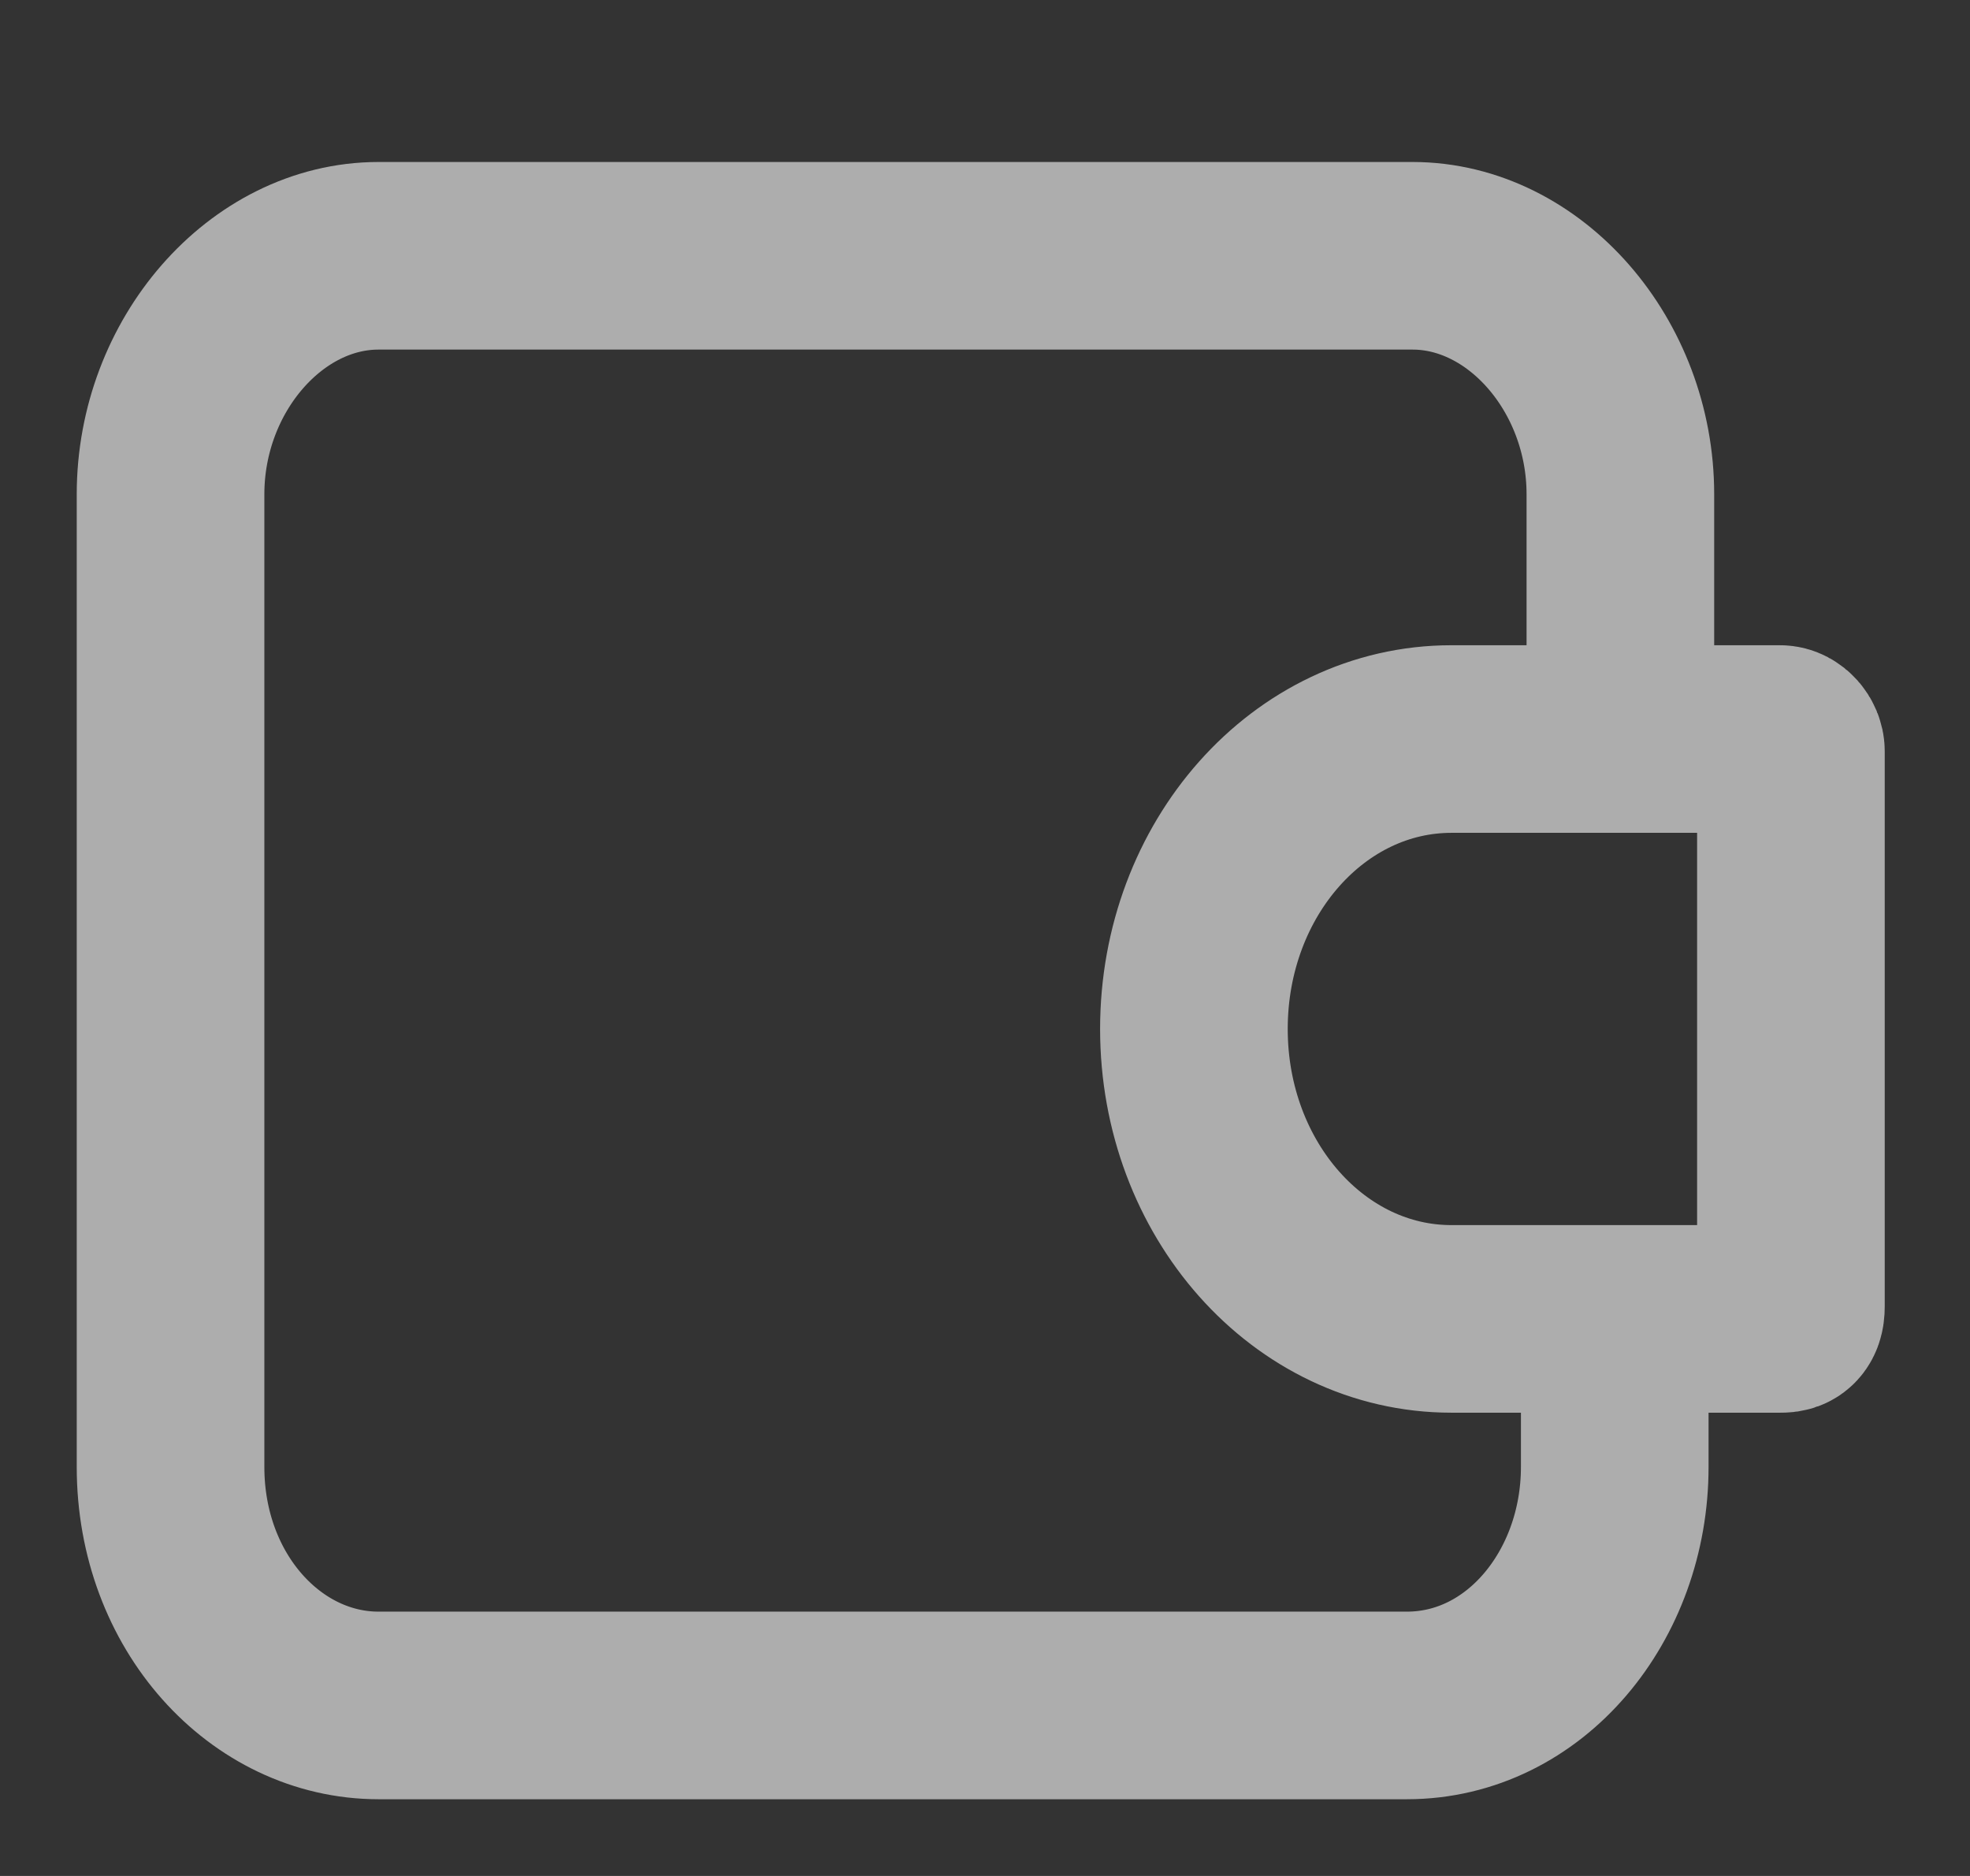 <svg xmlns="http://www.w3.org/2000/svg" width="21" height="20" viewBox="0 0 21 20" fill="none">
  <rect x="0" y="0" width="21" height="20" fill="#333333" stroke="none"/>
  <g opacity="0.6">
    <path d="M17.213 13.649V15.64C17.213 17.014 16.255 18.182 14.997 18.182H4.035C2.837 18.182 1.818 17.083 1.818 15.64V5.269C1.818 3.895 2.837 2.727 4.035 2.727H15.057C16.255 2.727 17.273 3.895 17.273 5.269V7.261" stroke="white" stroke-width="2" stroke-miterlimit="10"/>
    <path d="M18.974 14.061H15.472C13.954 14.061 12.727 12.68 12.727 10.97C12.727 9.26 13.954 7.879 15.472 7.879H18.974C19.033 7.879 19.091 7.945 19.091 8.01V13.929C19.091 14.061 19.033 14.061 18.974 14.061Z" stroke="white" stroke-width="2" stroke-miterlimit="10"/>
  </g>
</svg>